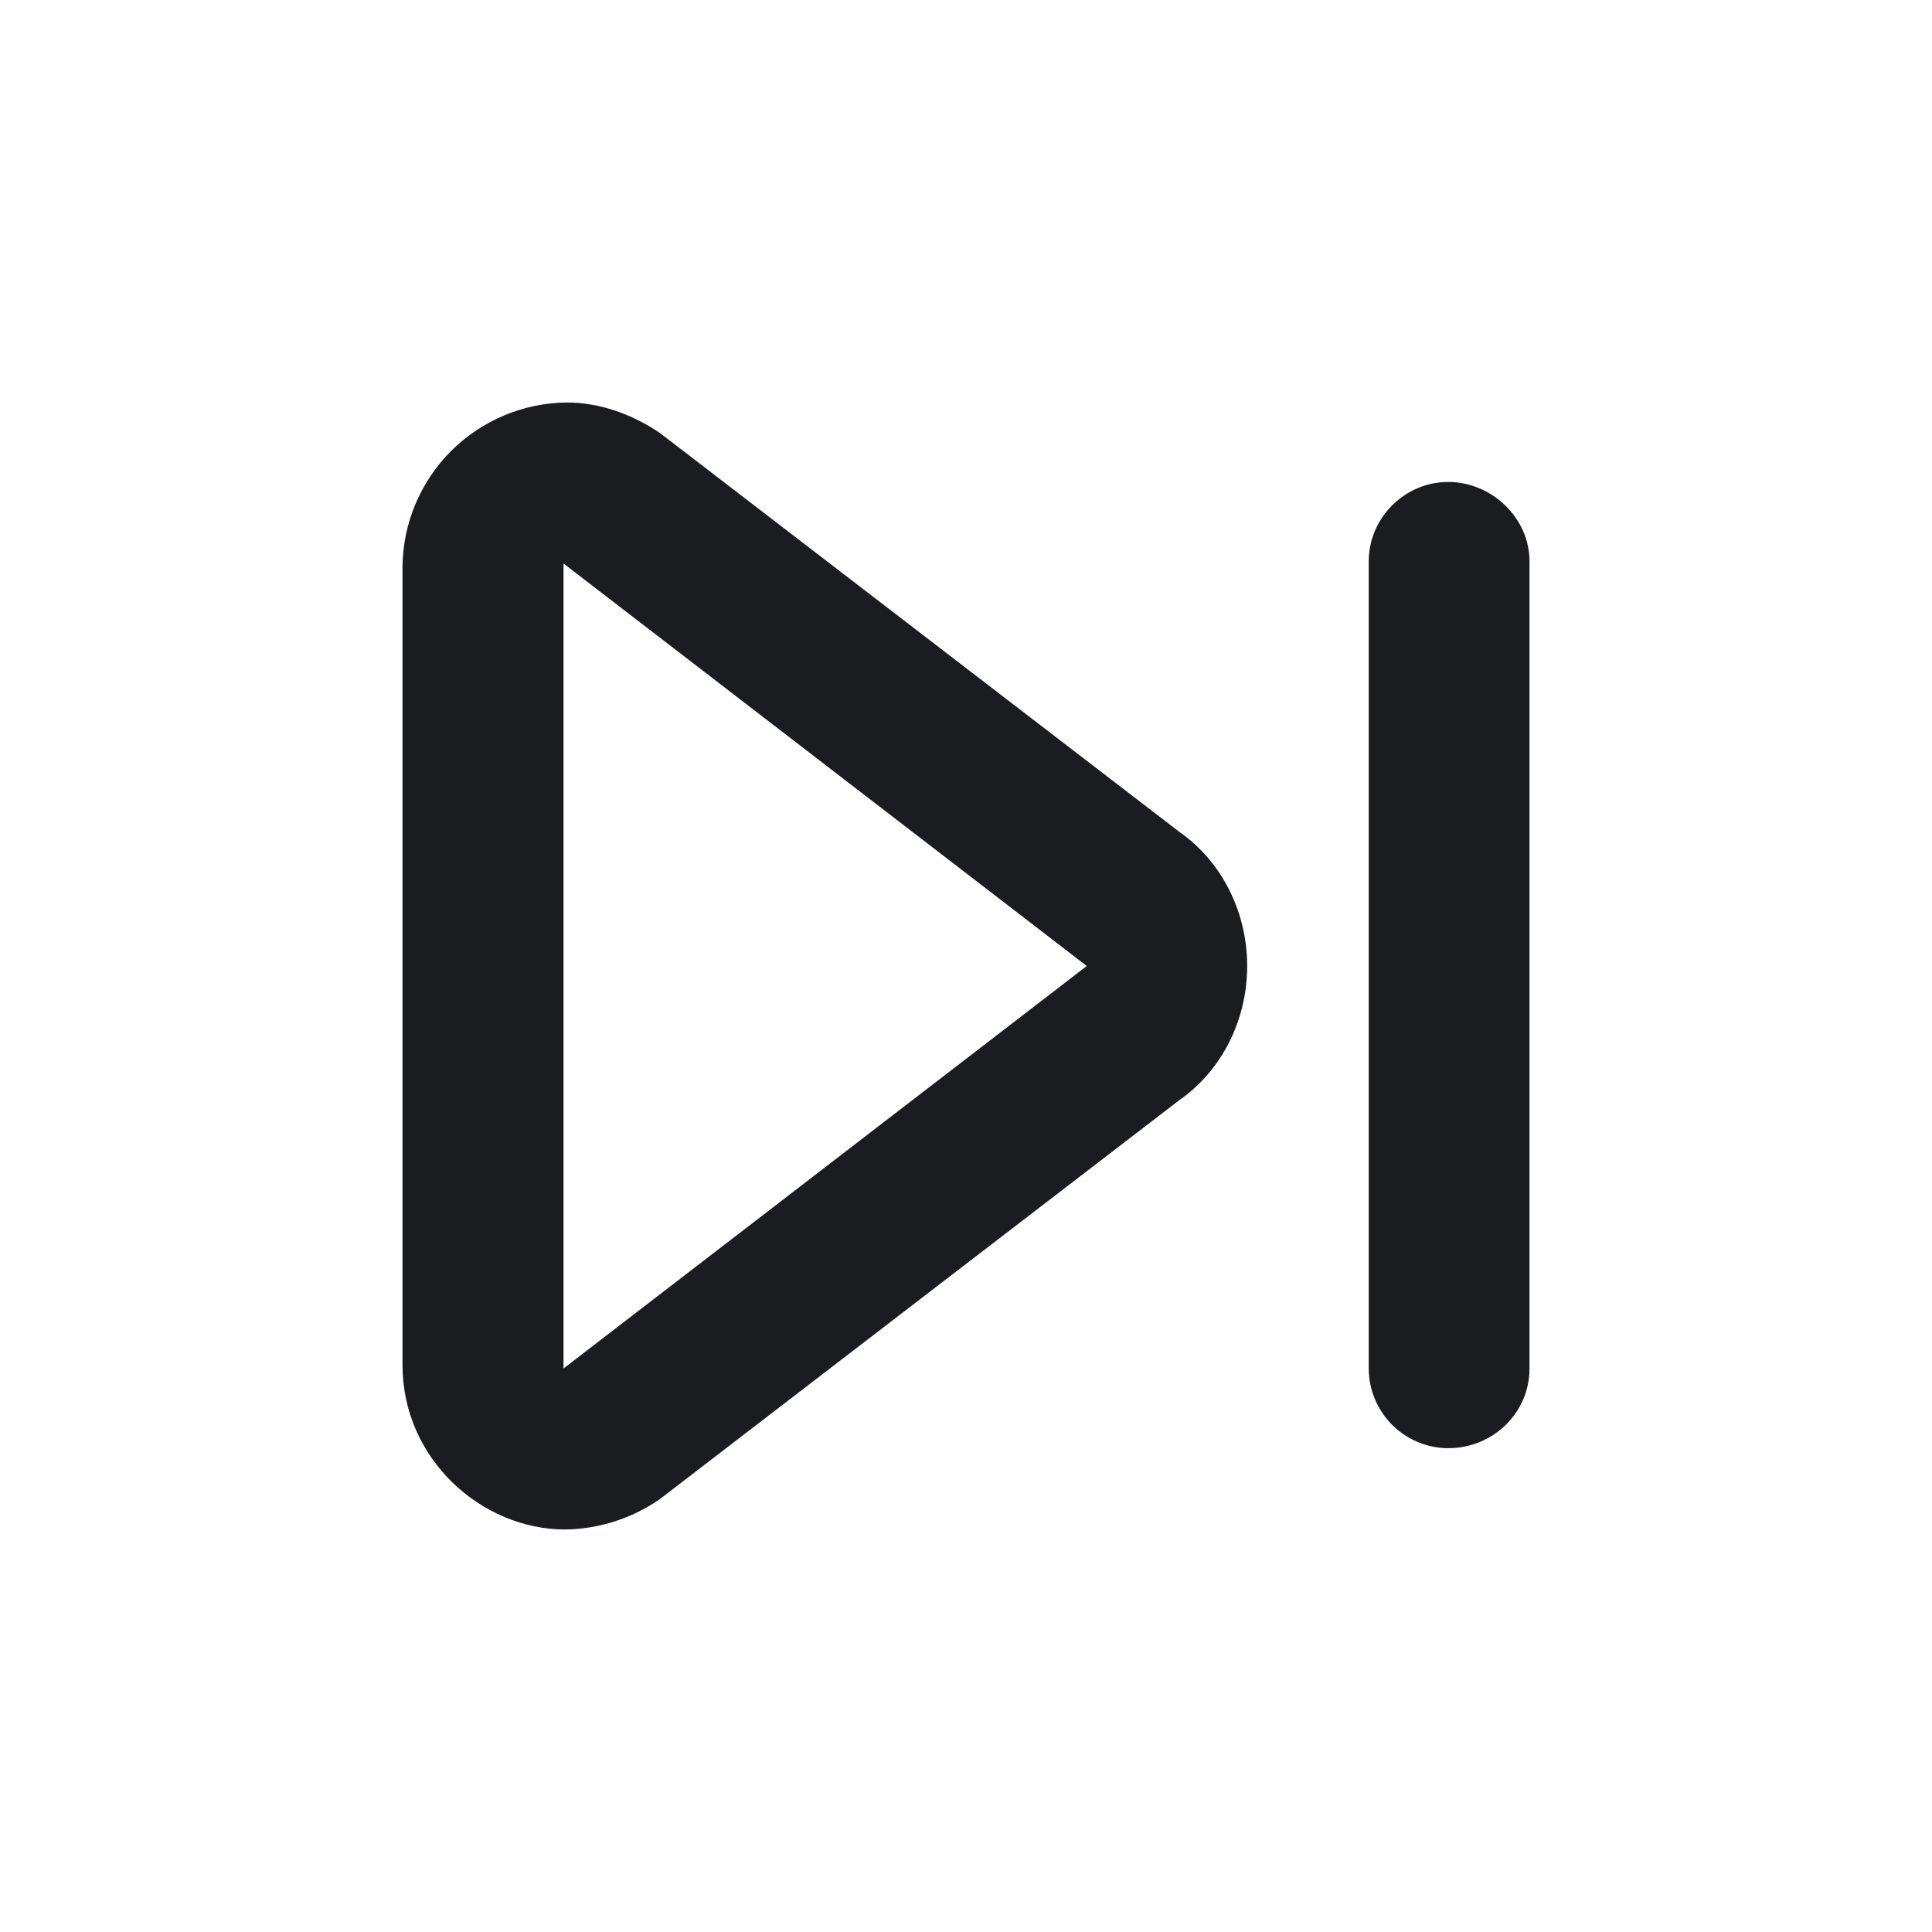 <svg width="24" height="24" viewBox="0 0 24 24" fill="none" xmlns="http://www.w3.org/2000/svg">
<g clip-path="url(#clip0_2202_589)">
<path fill-rule="evenodd" clip-rule="evenodd" d="M7.044 5C7.443 5 7.842 5.14 8.194 5.376L14.648 10.332C15.188 10.708 15.493 11.342 15.493 12C15.493 12.658 15.188 13.292 14.648 13.668L8.195 18.624C7.849 18.863 7.44 18.994 7.02 19C5.987 19 5 18.13 5 16.956V7.044C5.004 6.503 5.221 5.986 5.603 5.603C5.986 5.221 6.503 5.004 7.044 5ZM7 7V17L13.5 12L7 7ZM17.003 17.003V6.973C17.003 6.433 17.45 5.987 17.99 5.987C18.53 5.987 19 6.433 19 6.973V17.003C19 17.543 18.554 17.99 17.99 17.99C17.729 17.989 17.478 17.884 17.294 17.7C17.109 17.515 17.004 17.264 17.003 17.003Z" fill="#1A1C1F"/>
</g>
<defs>
<clipPath id="clip0_2202_589">
<rect width="24" height="24" fill="white"/>
</clipPath>
</defs>
</svg>
